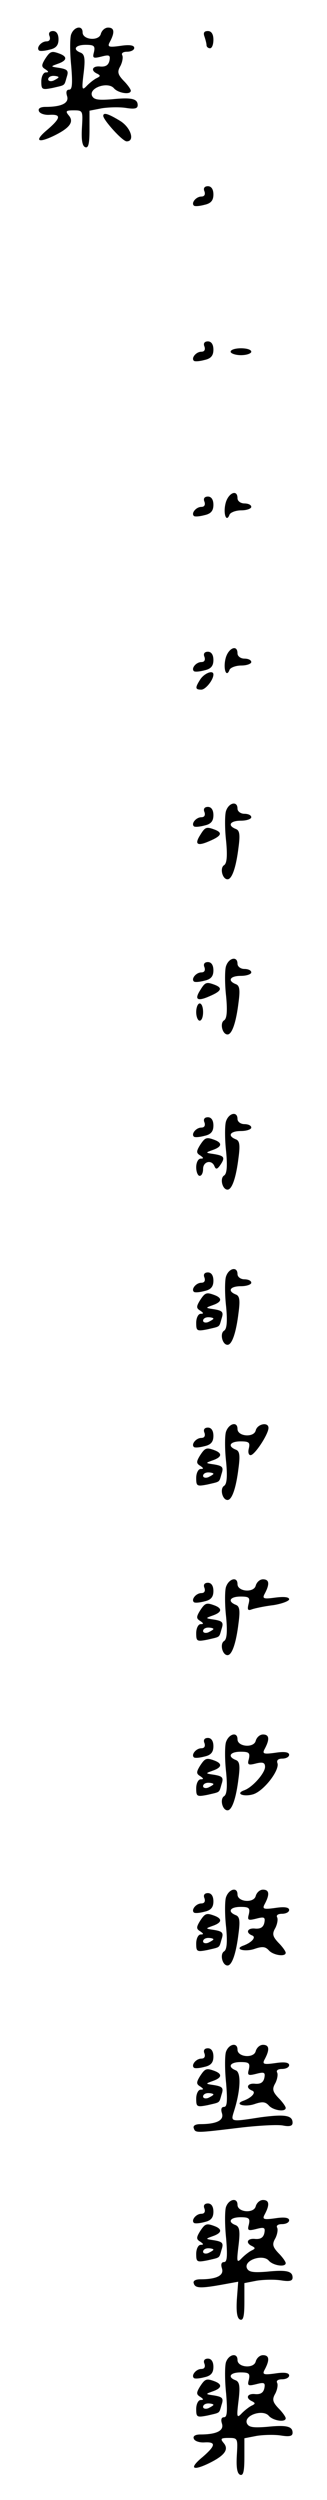 <?xml version="1.0" standalone="no"?>
<!DOCTYPE svg PUBLIC "-//W3C//DTD SVG 20010904//EN"
 "http://www.w3.org/TR/2001/REC-SVG-20010904/DTD/svg10.dtd">
<svg version="1.0" xmlns="http://www.w3.org/2000/svg"
 width="95pt" height="725pt" viewBox="0 0 95 725"
 preserveAspectRatio="xMidYMid meet">
<g transform="translate(0,725) scale(0.1,-0.1)"
fill="#000000" stroke="none">
<path d="M206 7148 c-3 -13 -3 -53 1 -90 4 -50 3 -68 -6 -68 -8 0 -10 -7 -6
-19 6 -20 -16 -31 -63 -31 -15 0 -22 -5 -19 -12 2 -7 16 -12 31 -11 34 2 33
-9 -5 -42 -39 -32 -32 -42 15 -20 48 23 62 41 46 60 -11 13 -8 15 14 15 27 0
27 -1 24 -51 -2 -35 1 -53 10 -56 9 -3 12 11 12 51 l0 55 36 7 c19 3 51 4 70
1 25 -4 34 -2 34 8 0 19 -18 23 -76 17 -40 -3 -52 -1 -57 11 -8 23 47 41 64
21 12 -14 49 -20 49 -7 0 4 -9 17 -21 29 -17 18 -19 26 -9 43 6 12 8 26 5 31
-3 6 3 10 14 10 12 0 21 5 21 11 0 8 -14 10 -40 6 -36 -5 -39 -3 -30 13 14 27
12 40 -6 40 -9 0 -18 -8 -21 -18 -5 -22 -53 -18 -53 4 0 23 -27 16 -34 -8z
m67 -49 c-5 -18 -2 -19 22 -13 23 6 26 4 23 -12 -3 -13 -11 -18 -26 -17 -24 3
-30 -12 -9 -21 9 -5 9 -7 -1 -12 -7 -3 -20 -13 -29 -22 -15 -16 -16 -13 -10
36 5 41 3 54 -8 59 -25 9 -17 23 14 23 24 0 28 -3 24 -21z"/>
<path d="M144 7145 c3 -9 0 -15 -9 -15 -15 0 -30 -18 -22 -26 2 -3 16 -2 31 2
19 4 26 13 26 30 0 15 -6 24 -16 24 -10 0 -14 -6 -10 -15z"/>
<path d="M594 7144 c3 -9 6 -20 6 -25 0 -5 5 -9 10 -9 6 0 10 11 10 25 0 16
-6 25 -16 25 -11 0 -14 -5 -10 -16z"/>
<path d="M131 7079 c-11 -18 -11 -23 1 -30 10 -7 10 -9 1 -9 -7 0 -13 -12 -13
-26 0 -24 2 -25 33 -19 38 9 33 5 41 32 6 18 2 22 -21 26 -27 4 -27 4 -5 12
26 9 29 20 6 29 -24 9 -28 8 -43 -15z m39 -53 c0 -2 -7 -6 -15 -10 -8 -3 -15
-1 -15 4 0 6 7 10 15 10 8 0 15 -2 15 -4z"/>
<path d="M300 6914 c0 -12 56 -74 68 -74 25 0 12 41 -20 60 -33 20 -48 25 -48
14z"/>
<path d="M594 6695 c3 -9 0 -15 -9 -15 -15 0 -30 -18 -22 -26 2 -3 16 -2 31 2
19 4 26 13 26 30 0 15 -6 24 -16 24 -10 0 -14 -6 -10 -15z"/>
<path d="M594 6245 c3 -9 0 -15 -9 -15 -15 0 -30 -18 -22 -26 2 -3 16 -2 31 2
19 4 26 13 26 30 0 15 -6 24 -16 24 -10 0 -14 -6 -10 -15z"/>
<path d="M670 6230 c0 -5 14 -10 30 -10 17 0 30 5 30 10 0 6 -13 10 -30 10
-16 0 -30 -4 -30 -10z"/>
<path d="M655 5789 c-7 -30 3 -56 12 -31 3 6 18 12 34 12 16 0 29 5 29 10 0 6
-9 10 -20 10 -11 0 -20 7 -20 15 0 28 -28 15 -35 -16z"/>
<path d="M594 5795 c3 -9 0 -15 -9 -15 -15 0 -30 -18 -22 -26 2 -3 16 -2 31 2
19 4 26 13 26 30 0 15 -6 24 -16 24 -10 0 -14 -6 -10 -15z"/>
<path d="M655 5339 c-7 -30 3 -56 12 -31 3 6 18 12 34 12 16 0 29 5 29 10 0 6
-9 10 -20 10 -11 0 -20 7 -20 15 0 28 -28 15 -35 -16z"/>
<path d="M594 5345 c3 -9 0 -15 -9 -15 -15 0 -30 -18 -22 -26 2 -3 16 -2 31 2
19 4 26 13 26 30 0 15 -6 24 -16 24 -10 0 -14 -6 -10 -15z"/>
<path d="M582 5280 c-16 -25 -15 -30 3 -30 12 0 35 28 35 44 0 14 -26 4 -38
-14z"/>
<path d="M656 4896 c-3 -13 -3 -52 1 -86 4 -43 2 -64 -6 -69 -13 -8 -5 -41 10
-41 13 0 25 35 32 93 5 37 3 49 -8 53 -25 10 -17 24 15 24 17 0 30 5 30 10 0
6 -9 10 -20 10 -11 0 -20 7 -20 15 0 24 -27 17 -34 -9z"/>
<path d="M594 4895 c3 -9 0 -15 -9 -15 -15 0 -30 -18 -22 -26 2 -3 16 -2 31 2
19 4 26 13 26 30 0 15 -6 24 -16 24 -10 0 -14 -6 -10 -15z"/>
<path d="M582 4829 c-18 -28 -9 -34 27 -18 35 15 38 24 15 33 -24 9 -28 8 -42
-15z"/>
<path d="M656 4446 c-3 -13 -3 -52 1 -86 4 -43 2 -64 -6 -69 -13 -8 -5 -41 10
-41 13 0 25 35 32 93 5 37 3 49 -8 53 -25 10 -17 24 15 24 17 0 30 5 30 10 0
6 -9 10 -20 10 -11 0 -20 7 -20 15 0 24 -27 17 -34 -9z"/>
<path d="M594 4445 c3 -9 0 -15 -9 -15 -15 0 -30 -18 -22 -26 2 -3 16 -2 31 2
19 4 26 13 26 30 0 15 -6 24 -16 24 -10 0 -14 -6 -10 -15z"/>
<path d="M582 4379 c-18 -28 -9 -34 27 -18 35 15 38 24 15 33 -24 9 -28 8 -42
-15z"/>
<path d="M570 4315 c0 -14 5 -25 10 -25 6 0 10 11 10 25 0 14 -4 25 -10 25 -5
0 -10 -11 -10 -25z"/>
<path d="M656 3996 c-3 -13 -3 -52 1 -86 4 -43 2 -64 -6 -69 -13 -8 -5 -41 10
-41 13 0 25 35 32 93 5 37 3 49 -8 53 -25 10 -17 24 15 24 17 0 30 5 30 10 0
6 -9 10 -20 10 -11 0 -20 7 -20 15 0 24 -27 17 -34 -9z"/>
<path d="M594 3995 c3 -9 0 -15 -9 -15 -15 0 -30 -18 -22 -26 2 -3 16 -2 31 2
19 4 26 13 26 30 0 15 -6 24 -16 24 -10 0 -14 -6 -10 -15z"/>
<path d="M581 3929 c-11 -18 -11 -23 1 -30 10 -7 10 -9 1 -9 -7 0 -13 -11 -13
-25 0 -14 5 -25 10 -25 6 0 10 9 10 20 0 22 25 28 33 8 4 -10 8 -9 16 2 16 23
13 28 -16 33 -27 4 -27 4 -5 12 26 9 29 20 6 29 -24 9 -28 8 -43 -15z"/>
<path d="M656 3546 c-3 -13 -3 -52 1 -86 4 -43 2 -64 -6 -69 -13 -8 -5 -41 10
-41 13 0 25 35 32 93 5 37 3 49 -8 53 -25 10 -17 24 15 24 17 0 30 5 30 10 0
6 -9 10 -20 10 -11 0 -20 7 -20 15 0 24 -27 17 -34 -9z"/>
<path d="M594 3545 c3 -9 0 -15 -9 -15 -15 0 -30 -18 -22 -26 2 -3 16 -2 31 2
19 4 26 13 26 30 0 15 -6 24 -16 24 -10 0 -14 -6 -10 -15z"/>
<path d="M581 3479 c-11 -18 -11 -23 1 -30 10 -7 10 -9 1 -9 -7 0 -13 -12 -13
-26 0 -24 2 -25 33 -19 38 9 33 5 41 32 6 18 2 22 -21 26 -27 4 -27 4 -5 12
26 9 29 20 6 29 -24 9 -28 8 -43 -15z m39 -53 c0 -2 -7 -6 -15 -10 -8 -3 -15
-1 -15 4 0 6 7 10 15 10 8 0 15 -2 15 -4z"/>
<path d="M656 3096 c-3 -13 -3 -52 1 -86 4 -43 2 -64 -6 -69 -13 -8 -5 -41 10
-41 13 0 25 35 32 93 5 37 3 49 -8 53 -25 10 -17 24 14 24 24 0 28 -3 24 -20
-3 -11 -1 -20 5 -20 12 0 52 61 52 79 0 18 -32 12 -37 -7 -5 -22 -53 -18 -53
4 0 24 -27 15 -34 -10z"/>
<path d="M594 3095 c3 -9 0 -15 -9 -15 -15 0 -30 -18 -22 -26 2 -3 16 -2 31 2
19 4 26 13 26 30 0 15 -6 24 -16 24 -10 0 -14 -6 -10 -15z"/>
<path d="M581 3029 c-11 -18 -11 -23 1 -30 10 -7 10 -9 1 -9 -7 0 -13 -12 -13
-26 0 -24 2 -25 33 -19 38 9 33 5 41 32 6 18 2 22 -21 26 -27 4 -27 4 -5 12
26 9 29 20 6 29 -24 9 -28 8 -43 -15z m39 -53 c0 -2 -7 -6 -15 -10 -8 -3 -15
-1 -15 4 0 6 7 10 15 10 8 0 15 -2 15 -4z"/>
<path d="M656 2646 c-3 -13 -3 -52 1 -86 4 -43 2 -64 -6 -69 -13 -8 -5 -41 10
-41 13 0 25 35 32 93 5 37 3 49 -8 53 -25 10 -17 24 14 24 25 0 28 -3 23 -22
-4 -16 -2 -20 10 -15 9 3 36 9 62 12 25 4 46 12 46 17 0 7 -16 8 -40 5 -36 -5
-39 -3 -30 13 14 27 12 40 -6 40 -9 0 -18 -8 -21 -18 -5 -22 -53 -18 -53 4 0
24 -27 15 -34 -10z"/>
<path d="M594 2645 c3 -9 0 -15 -9 -15 -15 0 -30 -18 -22 -26 2 -3 16 -2 31 2
19 4 26 13 26 30 0 15 -6 24 -16 24 -10 0 -14 -6 -10 -15z"/>
<path d="M581 2579 c-11 -18 -11 -23 1 -30 10 -7 10 -9 1 -9 -7 0 -13 -12 -13
-26 0 -24 2 -25 33 -19 38 9 33 5 41 32 6 18 2 22 -21 26 -27 4 -27 4 -5 12
26 9 29 20 6 29 -24 9 -28 8 -43 -15z m39 -53 c0 -2 -7 -6 -15 -10 -8 -3 -15
-1 -15 4 0 6 7 10 15 10 8 0 15 -2 15 -4z"/>
<path d="M656 2196 c-3 -13 -3 -52 1 -86 4 -43 2 -64 -6 -69 -13 -8 -5 -41 10
-41 13 0 25 35 32 93 5 37 3 49 -8 53 -25 10 -17 24 14 24 24 0 28 -3 24 -21
-5 -17 -2 -19 21 -13 20 5 26 2 26 -10 0 -18 -37 -60 -61 -68 -27 -10 0 -20
28 -11 31 11 76 70 69 90 -3 8 2 13 14 13 11 0 20 5 20 11 0 8 -14 10 -40 6
-36 -5 -39 -3 -30 13 14 27 12 40 -6 40 -9 0 -18 -8 -21 -18 -5 -22 -53 -18
-53 4 0 24 -27 15 -34 -10z"/>
<path d="M594 2195 c3 -9 0 -15 -9 -15 -15 0 -30 -18 -22 -26 2 -3 16 -2 31 2
19 4 26 13 26 30 0 15 -6 24 -16 24 -10 0 -14 -6 -10 -15z"/>
<path d="M581 2129 c-11 -18 -11 -23 1 -30 10 -7 10 -9 1 -9 -7 0 -13 -12 -13
-26 0 -24 2 -25 33 -19 38 9 33 5 41 32 6 18 2 22 -21 26 -27 4 -27 4 -5 12
26 9 29 20 6 29 -24 9 -28 8 -43 -15z m39 -53 c0 -2 -7 -6 -15 -10 -8 -3 -15
-1 -15 4 0 6 7 10 15 10 8 0 15 -2 15 -4z"/>
<path d="M656 1746 c-3 -13 -3 -52 1 -86 4 -43 2 -64 -6 -69 -13 -8 -5 -41 10
-41 13 0 25 35 32 93 5 37 3 49 -8 53 -25 10 -17 24 14 24 24 0 28 -3 24 -21
-5 -18 -2 -19 22 -13 23 6 26 4 23 -12 -3 -13 -11 -18 -26 -17 -23 3 -30 -12
-9 -20 12 -5 -2 -21 -28 -30 -25 -10 7 -18 34 -9 23 8 32 7 42 -4 12 -14 49
-20 49 -7 0 4 -9 17 -21 29 -17 18 -19 26 -9 43 6 12 8 26 5 31 -3 6 3 10 14
10 12 0 21 5 21 11 0 8 -14 10 -40 6 -36 -5 -39 -3 -30 13 14 27 12 40 -6 40
-9 0 -18 -8 -21 -18 -5 -22 -53 -18 -53 4 0 24 -27 15 -34 -10z"/>
<path d="M594 1745 c3 -9 0 -15 -9 -15 -15 0 -30 -18 -22 -26 2 -3 16 -2 31 2
19 4 26 13 26 30 0 15 -6 24 -16 24 -10 0 -14 -6 -10 -15z"/>
<path d="M581 1679 c-11 -18 -11 -23 1 -30 10 -7 10 -9 1 -9 -7 0 -13 -12 -13
-26 0 -24 2 -25 33 -19 38 9 33 5 41 32 6 18 2 22 -21 26 -27 4 -27 4 -5 12
26 9 29 20 6 29 -24 9 -28 8 -43 -15z m39 -53 c0 -2 -7 -6 -15 -10 -8 -3 -15
-1 -15 4 0 6 7 10 15 10 8 0 15 -2 15 -4z"/>
<path d="M656 1298 c-3 -13 -3 -53 1 -90 4 -50 3 -68 -6 -68 -8 0 -10 -7 -6
-19 6 -20 -16 -31 -63 -31 -15 0 -22 -5 -19 -12 5 -14 4 -14 137 2 52 6 107 9
122 6 20 -4 28 -1 28 8 0 22 -23 25 -92 16 -90 -14 -88 -14 -78 18 19 60 21
112 5 118 -25 10 -17 24 14 24 24 0 28 -3 24 -21 -5 -18 -2 -19 22 -13 23 6
26 4 23 -12 -3 -13 -11 -18 -26 -17 -23 3 -30 -12 -9 -20 12 -5 -2 -21 -28
-30 -25 -10 7 -18 34 -9 23 8 32 7 42 -4 12 -14 49 -20 49 -7 0 4 -9 17 -21
29 -17 18 -19 26 -9 43 6 12 8 26 5 31 -3 6 3 10 14 10 12 0 21 5 21 11 0 8
-14 10 -40 6 -36 -5 -39 -3 -30 13 14 27 12 40 -6 40 -9 0 -18 -8 -21 -18 -5
-22 -53 -18 -53 4 0 23 -27 16 -34 -8z"/>
<path d="M594 1295 c3 -9 0 -15 -9 -15 -15 0 -30 -18 -22 -26 2 -3 16 -2 31 2
19 4 26 13 26 30 0 15 -6 24 -16 24 -10 0 -14 -6 -10 -15z"/>
<path d="M581 1229 c-11 -18 -11 -23 1 -30 10 -7 10 -9 1 -9 -7 0 -13 -12 -13
-26 0 -24 2 -25 33 -19 38 9 33 5 41 32 6 18 2 22 -21 26 -27 4 -27 4 -5 12
26 9 29 20 6 29 -24 9 -28 8 -43 -15z m39 -53 c0 -2 -7 -6 -15 -10 -8 -3 -15
-1 -15 4 0 6 7 10 15 10 8 0 15 -2 15 -4z"/>
<path d="M656 848 c-3 -13 -3 -53 1 -90 4 -50 3 -68 -6 -68 -8 0 -10 -7 -6
-19 6 -20 -16 -31 -63 -31 -15 0 -22 -5 -19 -12 4 -14 19 -15 85 -3 l44 8 -4
-53 c-2 -36 1 -54 10 -57 9 -3 12 11 12 51 l0 55 36 7 c19 3 51 4 70 1 25 -4
34 -2 34 8 0 19 -18 23 -76 17 -40 -3 -52 -1 -57 11 -8 23 47 41 64 21 12 -14
49 -20 49 -7 0 4 -9 17 -21 29 -17 18 -19 26 -9 43 6 12 8 26 5 31 -3 6 3 10
14 10 12 0 21 5 21 11 0 8 -14 10 -40 6 -36 -5 -39 -3 -30 13 14 27 12 40 -6
40 -9 0 -18 -8 -21 -18 -5 -22 -53 -18 -53 4 0 23 -27 16 -34 -8z m67 -49 c-5
-18 -2 -19 22 -13 23 6 26 4 23 -12 -3 -13 -11 -18 -26 -17 -24 3 -30 -12 -9
-21 9 -5 9 -7 -1 -12 -7 -3 -20 -13 -29 -22 -15 -16 -16 -13 -10 36 5 41 3 54
-8 59 -25 9 -17 23 14 23 24 0 28 -3 24 -21z"/>
<path d="M594 845 c3 -9 0 -15 -9 -15 -15 0 -30 -18 -22 -26 2 -3 16 -2 31 2
19 4 26 13 26 30 0 15 -6 24 -16 24 -10 0 -14 -6 -10 -15z"/>
<path d="M581 779 c-11 -18 -11 -23 1 -30 10 -7 10 -9 1 -9 -7 0 -13 -12 -13
-26 0 -24 2 -25 33 -19 38 9 33 5 41 32 6 18 2 22 -21 26 -27 4 -27 4 -5 12
26 9 29 20 6 29 -24 9 -28 8 -43 -15z m39 -53 c0 -2 -7 -6 -15 -10 -8 -3 -15
-1 -15 4 0 6 7 10 15 10 8 0 15 -2 15 -4z"/>
<path d="M656 398 c-3 -13 -3 -53 1 -90 4 -50 3 -68 -6 -68 -8 0 -10 -7 -6
-19 6 -20 -16 -31 -63 -31 -15 0 -22 -5 -19 -12 2 -7 16 -12 31 -11 34 2 33
-9 -5 -42 -39 -32 -32 -42 15 -20 48 23 62 41 46 60 -11 13 -8 15 14 15 27 0
27 -1 24 -51 -2 -35 1 -53 10 -56 9 -3 12 11 12 51 l0 55 36 7 c19 3 51 4 70
1 25 -4 34 -2 34 8 0 19 -18 23 -76 17 -40 -3 -52 -1 -57 11 -8 23 47 41 64
21 12 -14 49 -20 49 -7 0 4 -9 17 -21 29 -17 18 -19 26 -9 43 6 12 8 26 5 31
-3 6 3 10 14 10 12 0 21 5 21 11 0 8 -14 10 -40 6 -36 -5 -39 -3 -30 13 14 27
12 40 -6 40 -9 0 -18 -8 -21 -18 -5 -22 -53 -18 -53 4 0 23 -27 16 -34 -8z
m67 -49 c-5 -18 -2 -19 22 -13 23 6 26 4 23 -12 -3 -13 -11 -18 -26 -17 -24 3
-30 -12 -9 -21 9 -5 9 -7 -1 -12 -7 -3 -20 -13 -29 -22 -15 -16 -16 -13 -10
36 5 41 3 54 -8 59 -25 9 -17 23 14 23 24 0 28 -3 24 -21z"/>
<path d="M594 395 c3 -9 0 -15 -9 -15 -15 0 -30 -18 -22 -26 2 -3 16 -2 31 2
19 4 26 13 26 30 0 15 -6 24 -16 24 -10 0 -14 -6 -10 -15z"/>
<path d="M581 329 c-11 -18 -11 -23 1 -30 10 -7 10 -9 1 -9 -7 0 -13 -12 -13
-26 0 -24 2 -25 33 -19 38 9 33 5 41 32 6 18 2 22 -21 26 -27 4 -27 4 -5 12
26 9 29 20 6 29 -24 9 -28 8 -43 -15z m39 -53 c0 -2 -7 -6 -15 -10 -8 -3 -15
-1 -15 4 0 6 7 10 15 10 8 0 15 -2 15 -4z"/>
</g>
</svg>
